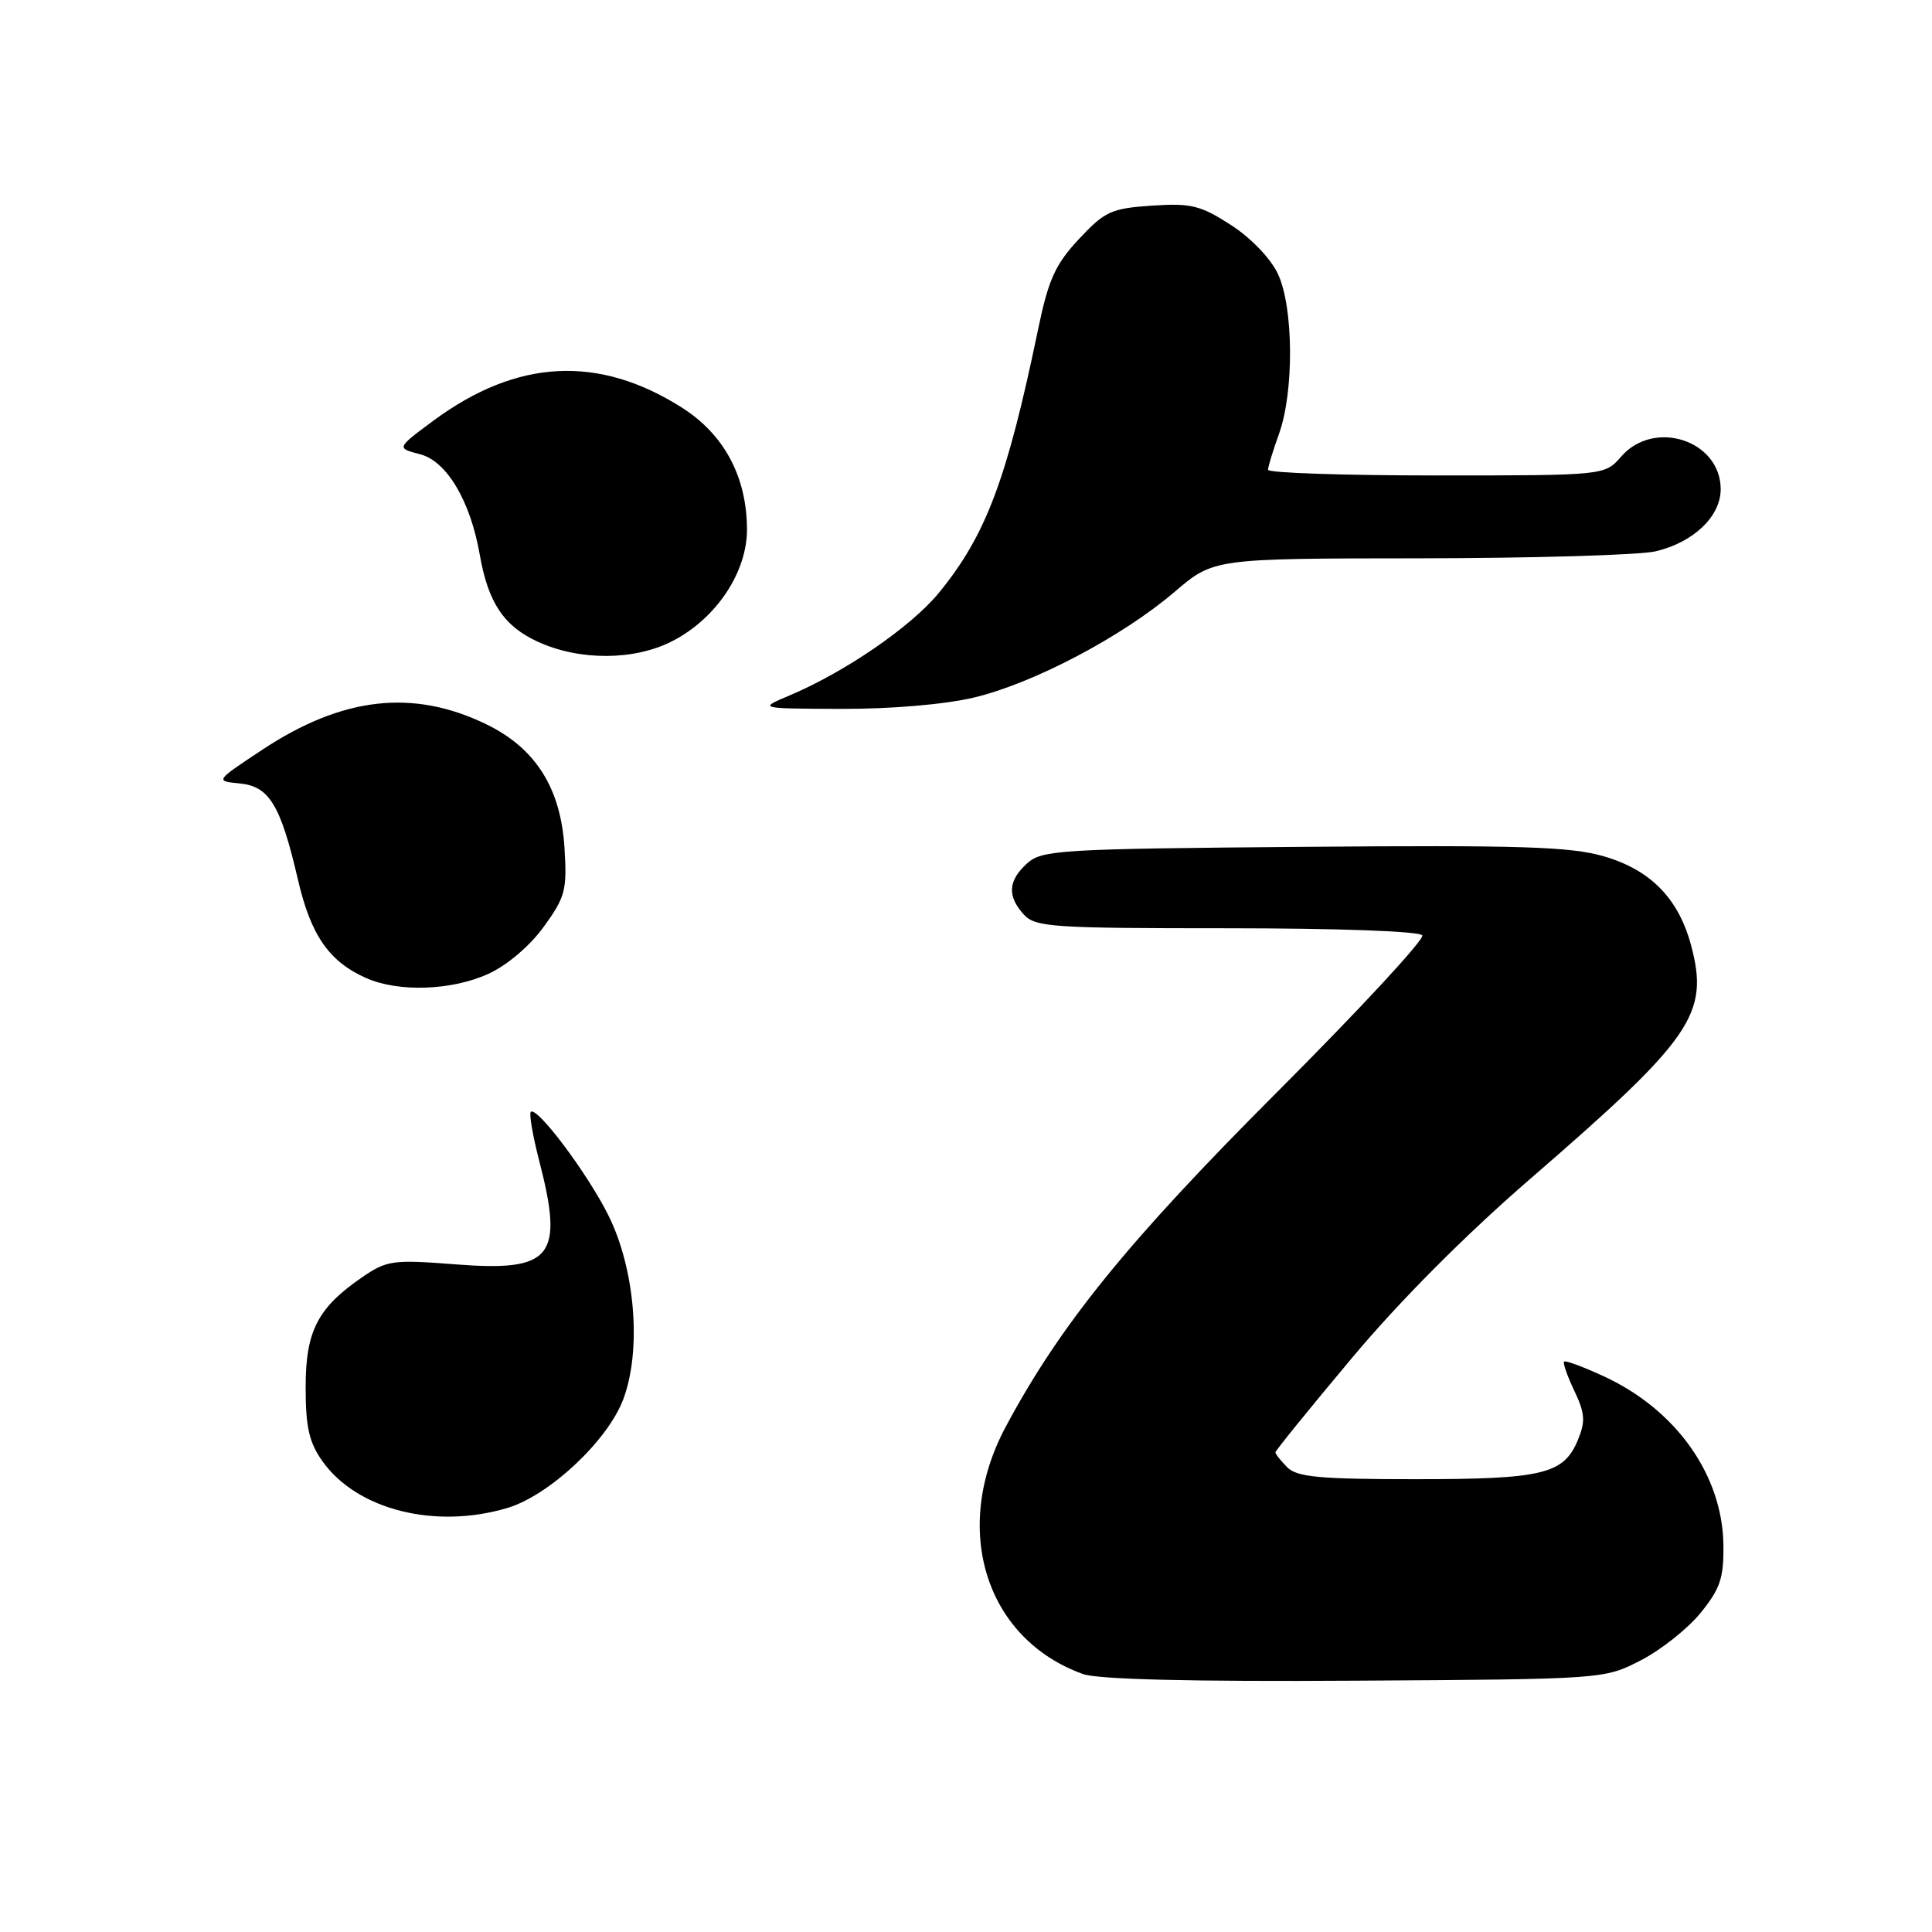 <?xml version="1.0" encoding="UTF-8" standalone="no"?>
<!DOCTYPE svg PUBLIC "-//W3C//DTD SVG 1.1//EN" "http://www.w3.org/Graphics/SVG/1.1/DTD/svg11.dtd" >
<svg xmlns="http://www.w3.org/2000/svg" xmlns:xlink="http://www.w3.org/1999/xlink" version="1.1" viewBox="0 0 256 256">
 <g >
 <path fill="currentColor"
d=" M 217.42 220.00 C 220.10 218.62 223.67 215.78 225.36 213.69 C 227.95 210.49 228.42 209.07 228.36 204.69 C 228.23 195.45 222.10 186.81 212.56 182.39 C 209.82 181.12 207.43 180.23 207.25 180.42 C 207.07 180.60 207.68 182.35 208.61 184.30 C 210.02 187.27 210.10 188.34 209.08 190.80 C 207.20 195.34 204.45 196.00 187.52 196.00 C 174.87 196.00 171.86 195.72 170.57 194.43 C 169.71 193.56 169.00 192.67 169.00 192.44 C 169.00 192.22 173.54 186.62 179.09 180.00 C 185.45 172.39 194.21 163.60 202.84 156.14 C 224.32 137.54 226.52 134.35 224.06 125.20 C 222.39 119.03 218.69 115.26 212.53 113.47 C 208.11 112.18 201.46 111.97 172.72 112.21 C 140.41 112.48 138.07 112.62 136.10 114.40 C 133.57 116.70 133.44 118.72 135.65 121.17 C 137.18 122.85 139.37 123.00 162.60 123.00 C 177.21 123.00 188.13 123.39 188.46 123.94 C 188.78 124.45 180.13 133.79 169.24 144.69 C 149.40 164.54 140.47 175.57 133.25 189.08 C 126.02 202.62 130.58 217.17 143.50 221.82 C 145.47 222.53 157.89 222.84 179.53 222.70 C 212.56 222.50 212.56 222.50 217.42 220.00 Z  M 67.24 199.81 C 72.77 198.15 80.47 190.95 82.56 185.48 C 85.05 178.95 84.18 168.14 80.58 160.97 C 77.77 155.37 71.13 146.54 70.33 147.33 C 70.09 147.58 70.59 150.48 71.44 153.78 C 74.76 166.59 73.18 168.54 60.30 167.53 C 52.12 166.89 51.26 167.01 48.09 169.17 C 42.09 173.27 40.50 176.34 40.50 183.82 C 40.50 189.14 40.96 191.14 42.74 193.64 C 47.32 200.07 57.68 202.67 67.24 199.81 Z  M 64.69 129.05 C 67.15 127.94 70.18 125.37 72.03 122.83 C 74.90 118.88 75.15 117.96 74.80 112.37 C 74.31 104.41 70.96 99.13 64.42 95.96 C 54.69 91.25 45.32 92.33 34.67 99.40 C 28.50 103.49 28.50 103.49 31.76 103.81 C 35.69 104.19 37.18 106.66 39.48 116.56 C 41.18 123.92 43.60 127.41 48.50 129.59 C 52.79 131.50 59.82 131.26 64.69 129.05 Z  M 129.00 92.44 C 136.88 90.58 148.67 84.38 155.66 78.41 C 160.82 74.00 160.82 74.00 188.16 73.98 C 203.20 73.96 217.23 73.55 219.35 73.06 C 224.37 71.89 228.00 68.44 228.00 64.83 C 228.00 58.36 219.19 55.47 214.81 60.50 C 212.64 63.00 212.64 63.00 190.32 63.00 C 178.04 63.00 168.01 62.66 168.02 62.25 C 168.02 61.84 168.68 59.70 169.47 57.50 C 171.49 51.90 171.41 40.67 169.32 36.27 C 168.35 34.22 165.72 31.49 163.07 29.79 C 159.05 27.20 157.79 26.90 152.61 27.25 C 147.24 27.61 146.39 28.01 142.96 31.68 C 139.83 35.03 138.93 37.03 137.56 43.60 C 133.42 63.56 130.64 70.95 124.40 78.56 C 120.72 83.05 111.93 89.08 104.53 92.19 C 100.50 93.89 100.50 93.89 111.50 93.93 C 118.03 93.95 125.14 93.35 129.00 92.44 Z  M 89.05 84.97 C 94.89 81.99 99.01 75.83 98.98 70.10 C 98.94 63.14 95.95 57.56 90.34 54.00 C 79.31 47.01 68.54 47.56 57.50 55.69 C 52.51 59.38 52.51 59.38 55.67 60.19 C 59.20 61.11 62.33 66.38 63.57 73.50 C 64.68 79.87 66.78 83.00 71.32 85.06 C 76.85 87.57 84.04 87.53 89.05 84.97 Z "/>
</g>
</svg>